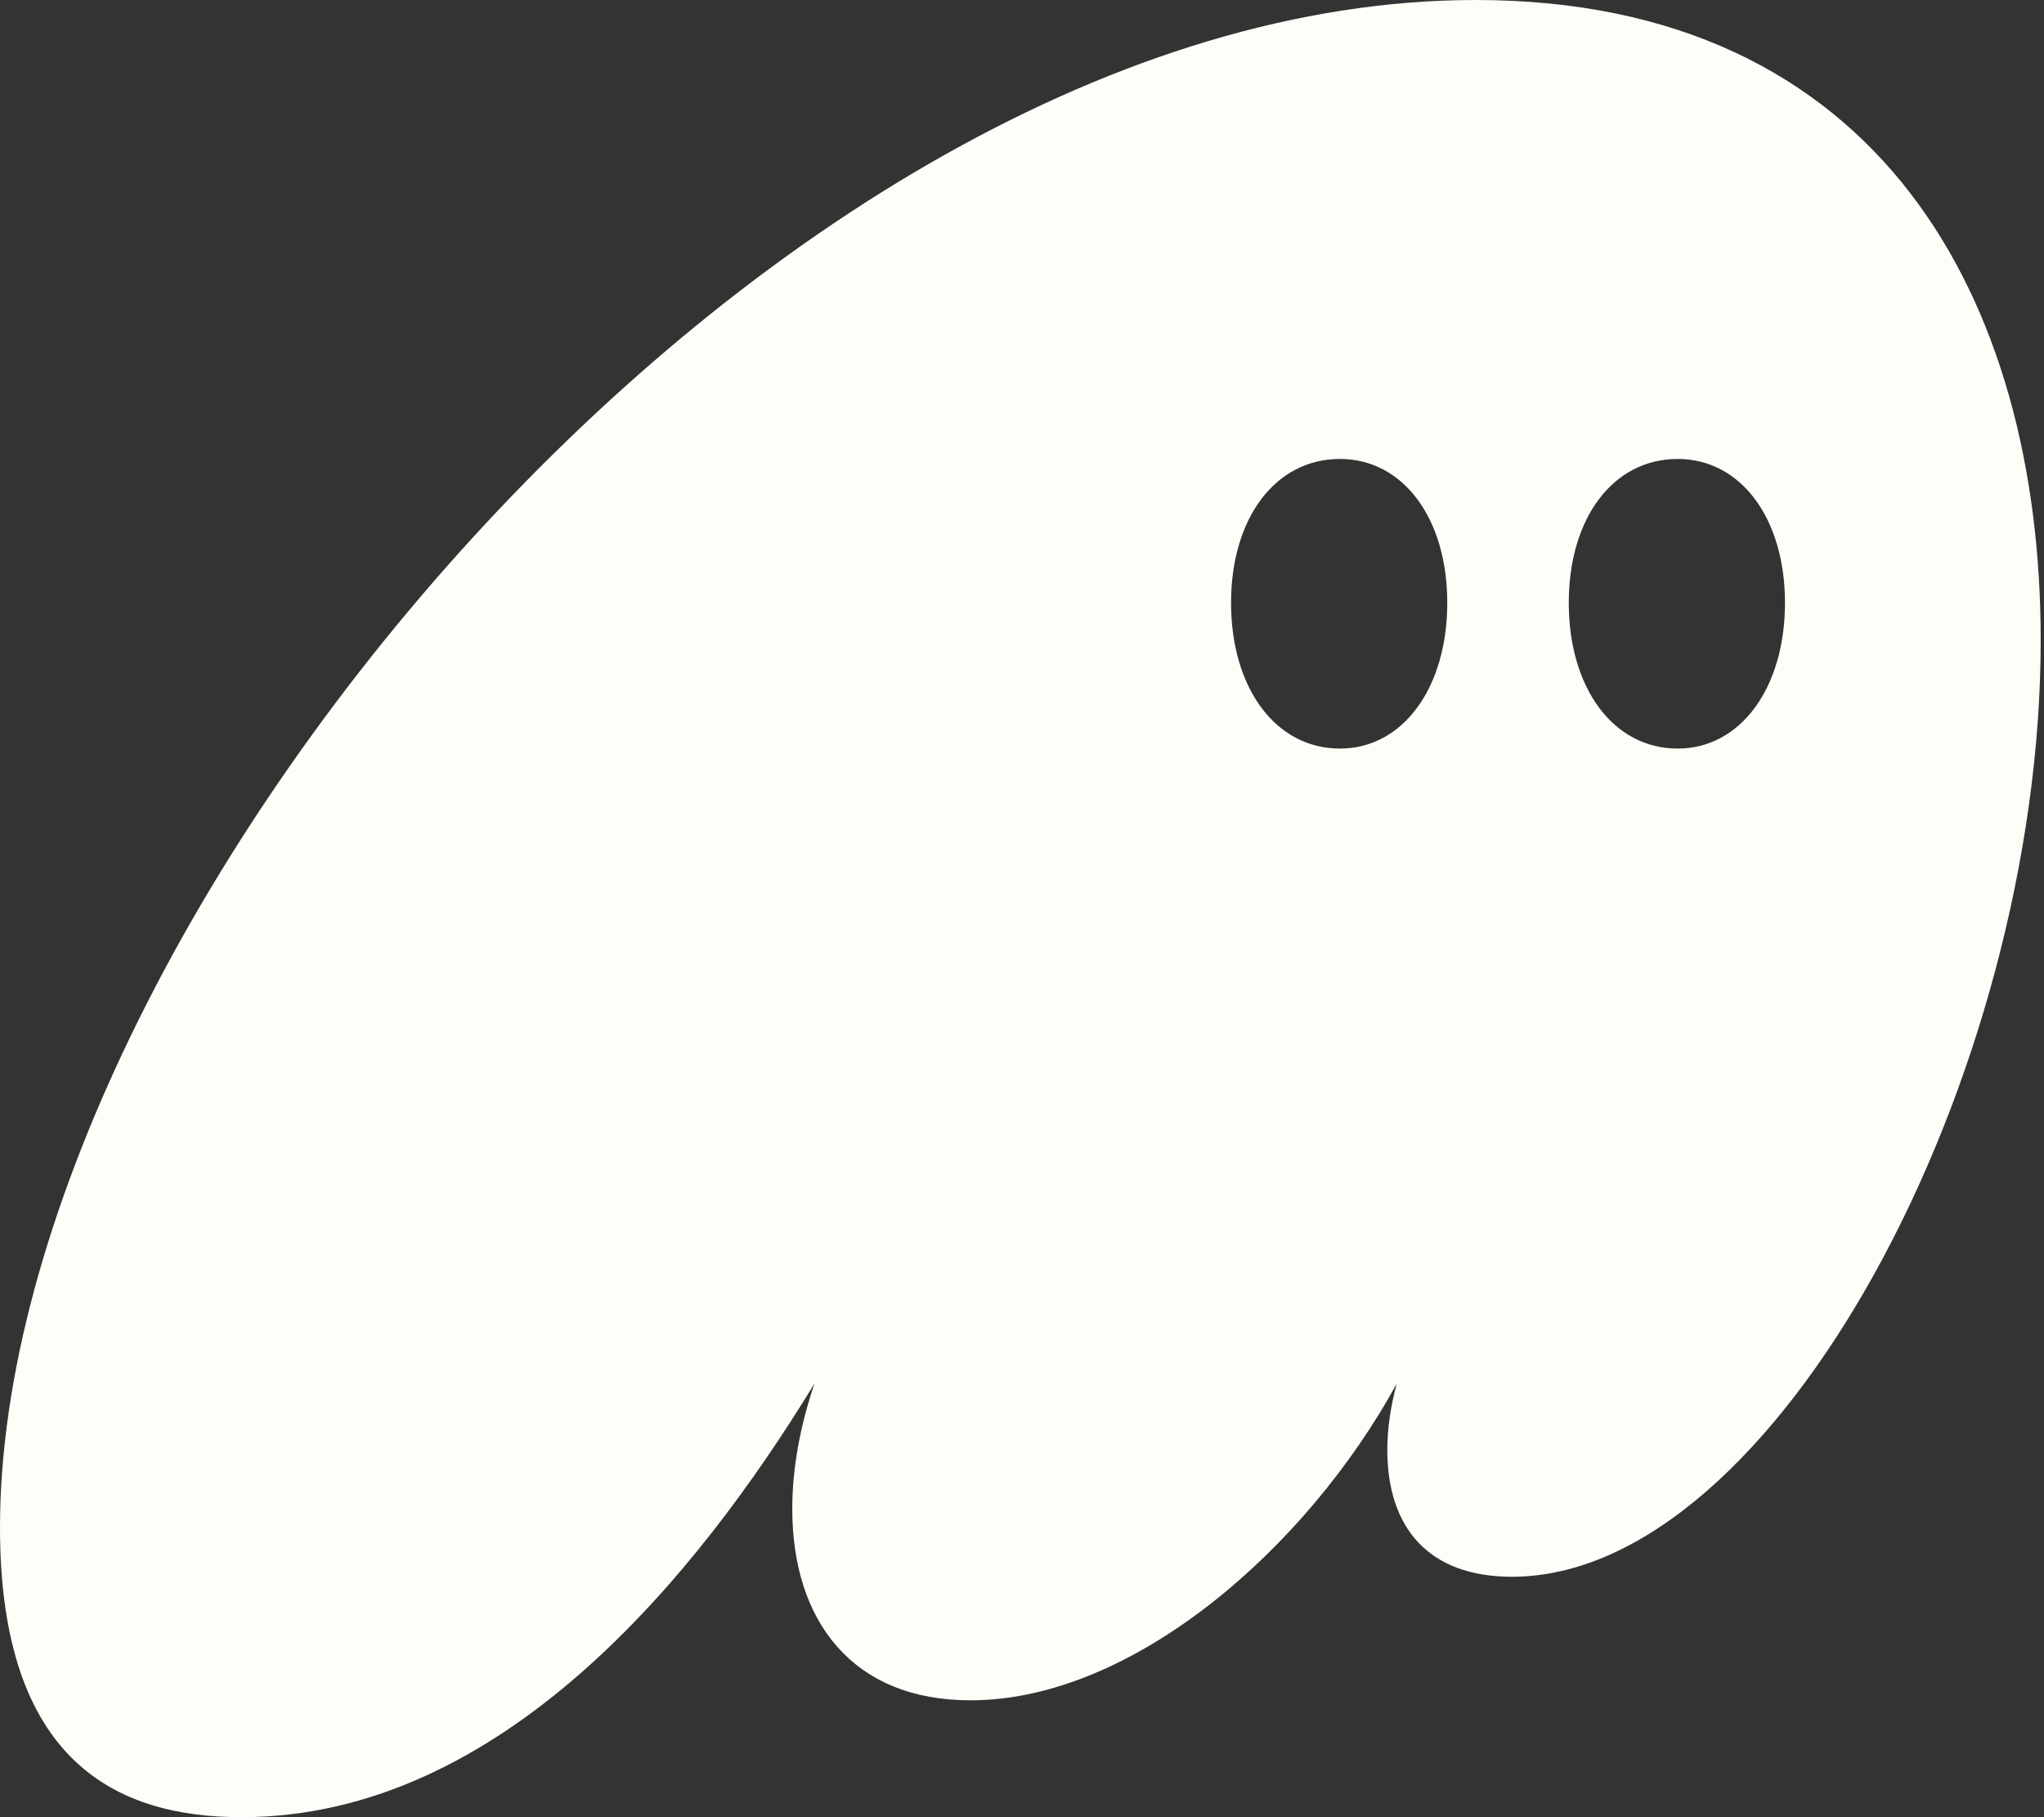 <svg width="18" height="16" viewBox="0 0 18 16" fill="none" xmlns="http://www.w3.org/2000/svg">
<rect x="0" y="0" width="18" height="16" fill="#333333" stroke="none"/>
<g clip-path="url(#clip0_2668_125)">
<path d="M2.126 16C4.42 16 6.143 13.868 7.172 12.183C7.046 12.556 6.977 12.928 6.977 13.286C6.977 14.27 7.505 14.971 8.547 14.971C9.979 14.971 11.508 13.629 12.3 12.183C12.244 12.391 12.217 12.585 12.217 12.764C12.217 13.45 12.578 13.883 13.315 13.883C15.636 13.883 17.971 9.484 17.971 5.637C17.971 2.639 16.553 0 12.995 0C6.741 0 0 8.171 0 13.45C0 15.523 1.042 16 2.126 16ZM10.841 5.308C10.841 4.563 11.23 4.041 11.8 4.041C12.356 4.041 12.745 4.563 12.745 5.308C12.745 6.054 12.356 6.591 11.8 6.591C11.23 6.591 10.841 6.054 10.841 5.308ZM13.815 5.308C13.815 4.563 14.204 4.041 14.774 4.041C15.33 4.041 15.719 4.563 15.719 5.308C15.719 6.054 15.33 6.591 14.774 6.591C14.204 6.591 13.815 6.054 13.815 5.308Z" fill="#FFFDF8"/>
</g>
<defs>
<clipPath id="clip0_2668_125">
<rect width="18" height="16" fill="white"/>
</clipPath>
</defs>
</svg>

